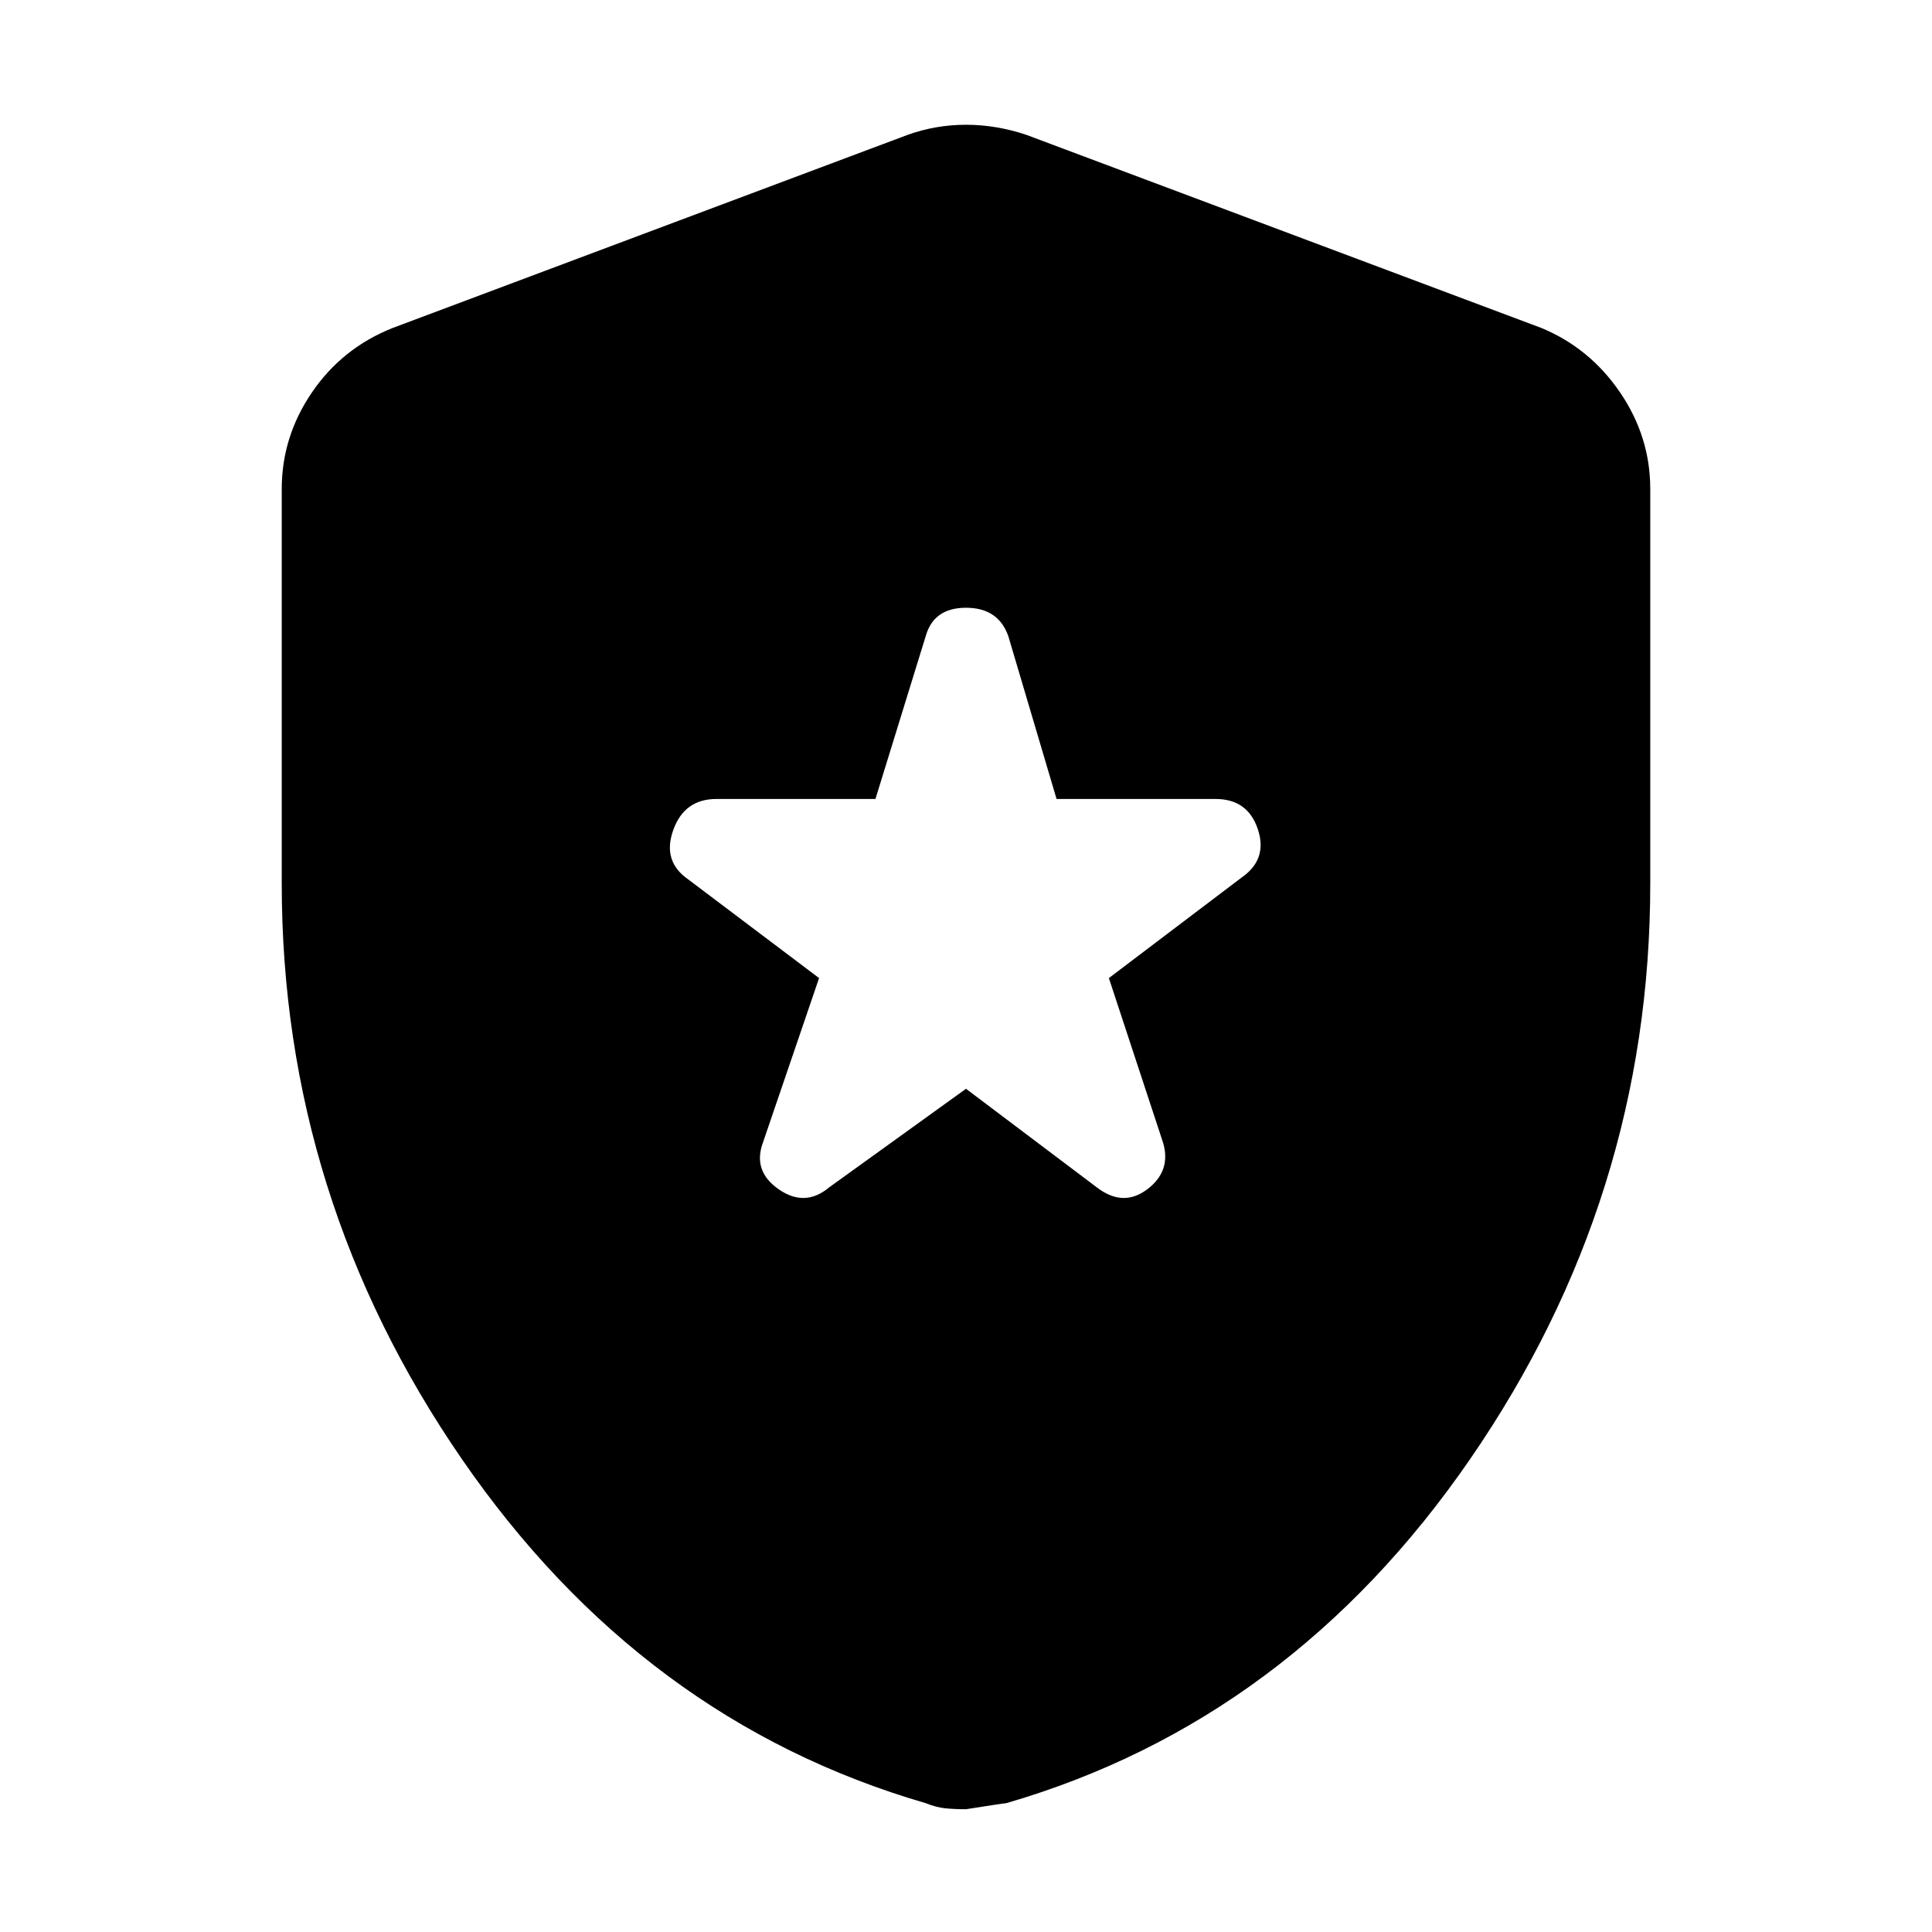 <svg xmlns="http://www.w3.org/2000/svg" height="40" width="40"><path d="M17.167 24.583 20 22.542 22.708 24.583Q23.25 25 23.75 24.625Q24.25 24.25 24.083 23.667L22.958 20.25L25.708 18.167Q26.25 17.792 26.042 17.167Q25.833 16.542 25.167 16.542H21.875L20.875 13.167Q20.667 12.583 20 12.583Q19.333 12.583 19.167 13.167L18.125 16.542H14.833Q14.167 16.542 13.938 17.188Q13.708 17.833 14.25 18.208L16.958 20.25L15.792 23.667Q15.583 24.25 16.125 24.625Q16.667 25 17.167 24.583ZM20 37.458Q19.75 37.458 19.562 37.438Q19.375 37.417 19.167 37.333Q13.292 35.625 9.562 30.208Q5.833 24.792 5.833 18.292V10.125Q5.833 9.042 6.458 8.125Q7.083 7.208 8.125 6.792L18.792 2.792Q19.375 2.583 20 2.583Q20.625 2.583 21.25 2.792L31.917 6.792Q32.917 7.208 33.542 8.125Q34.167 9.042 34.167 10.125V18.292Q34.167 24.792 30.438 30.208Q26.708 35.625 20.833 37.333Q20.792 37.333 20 37.458Z"/></svg>